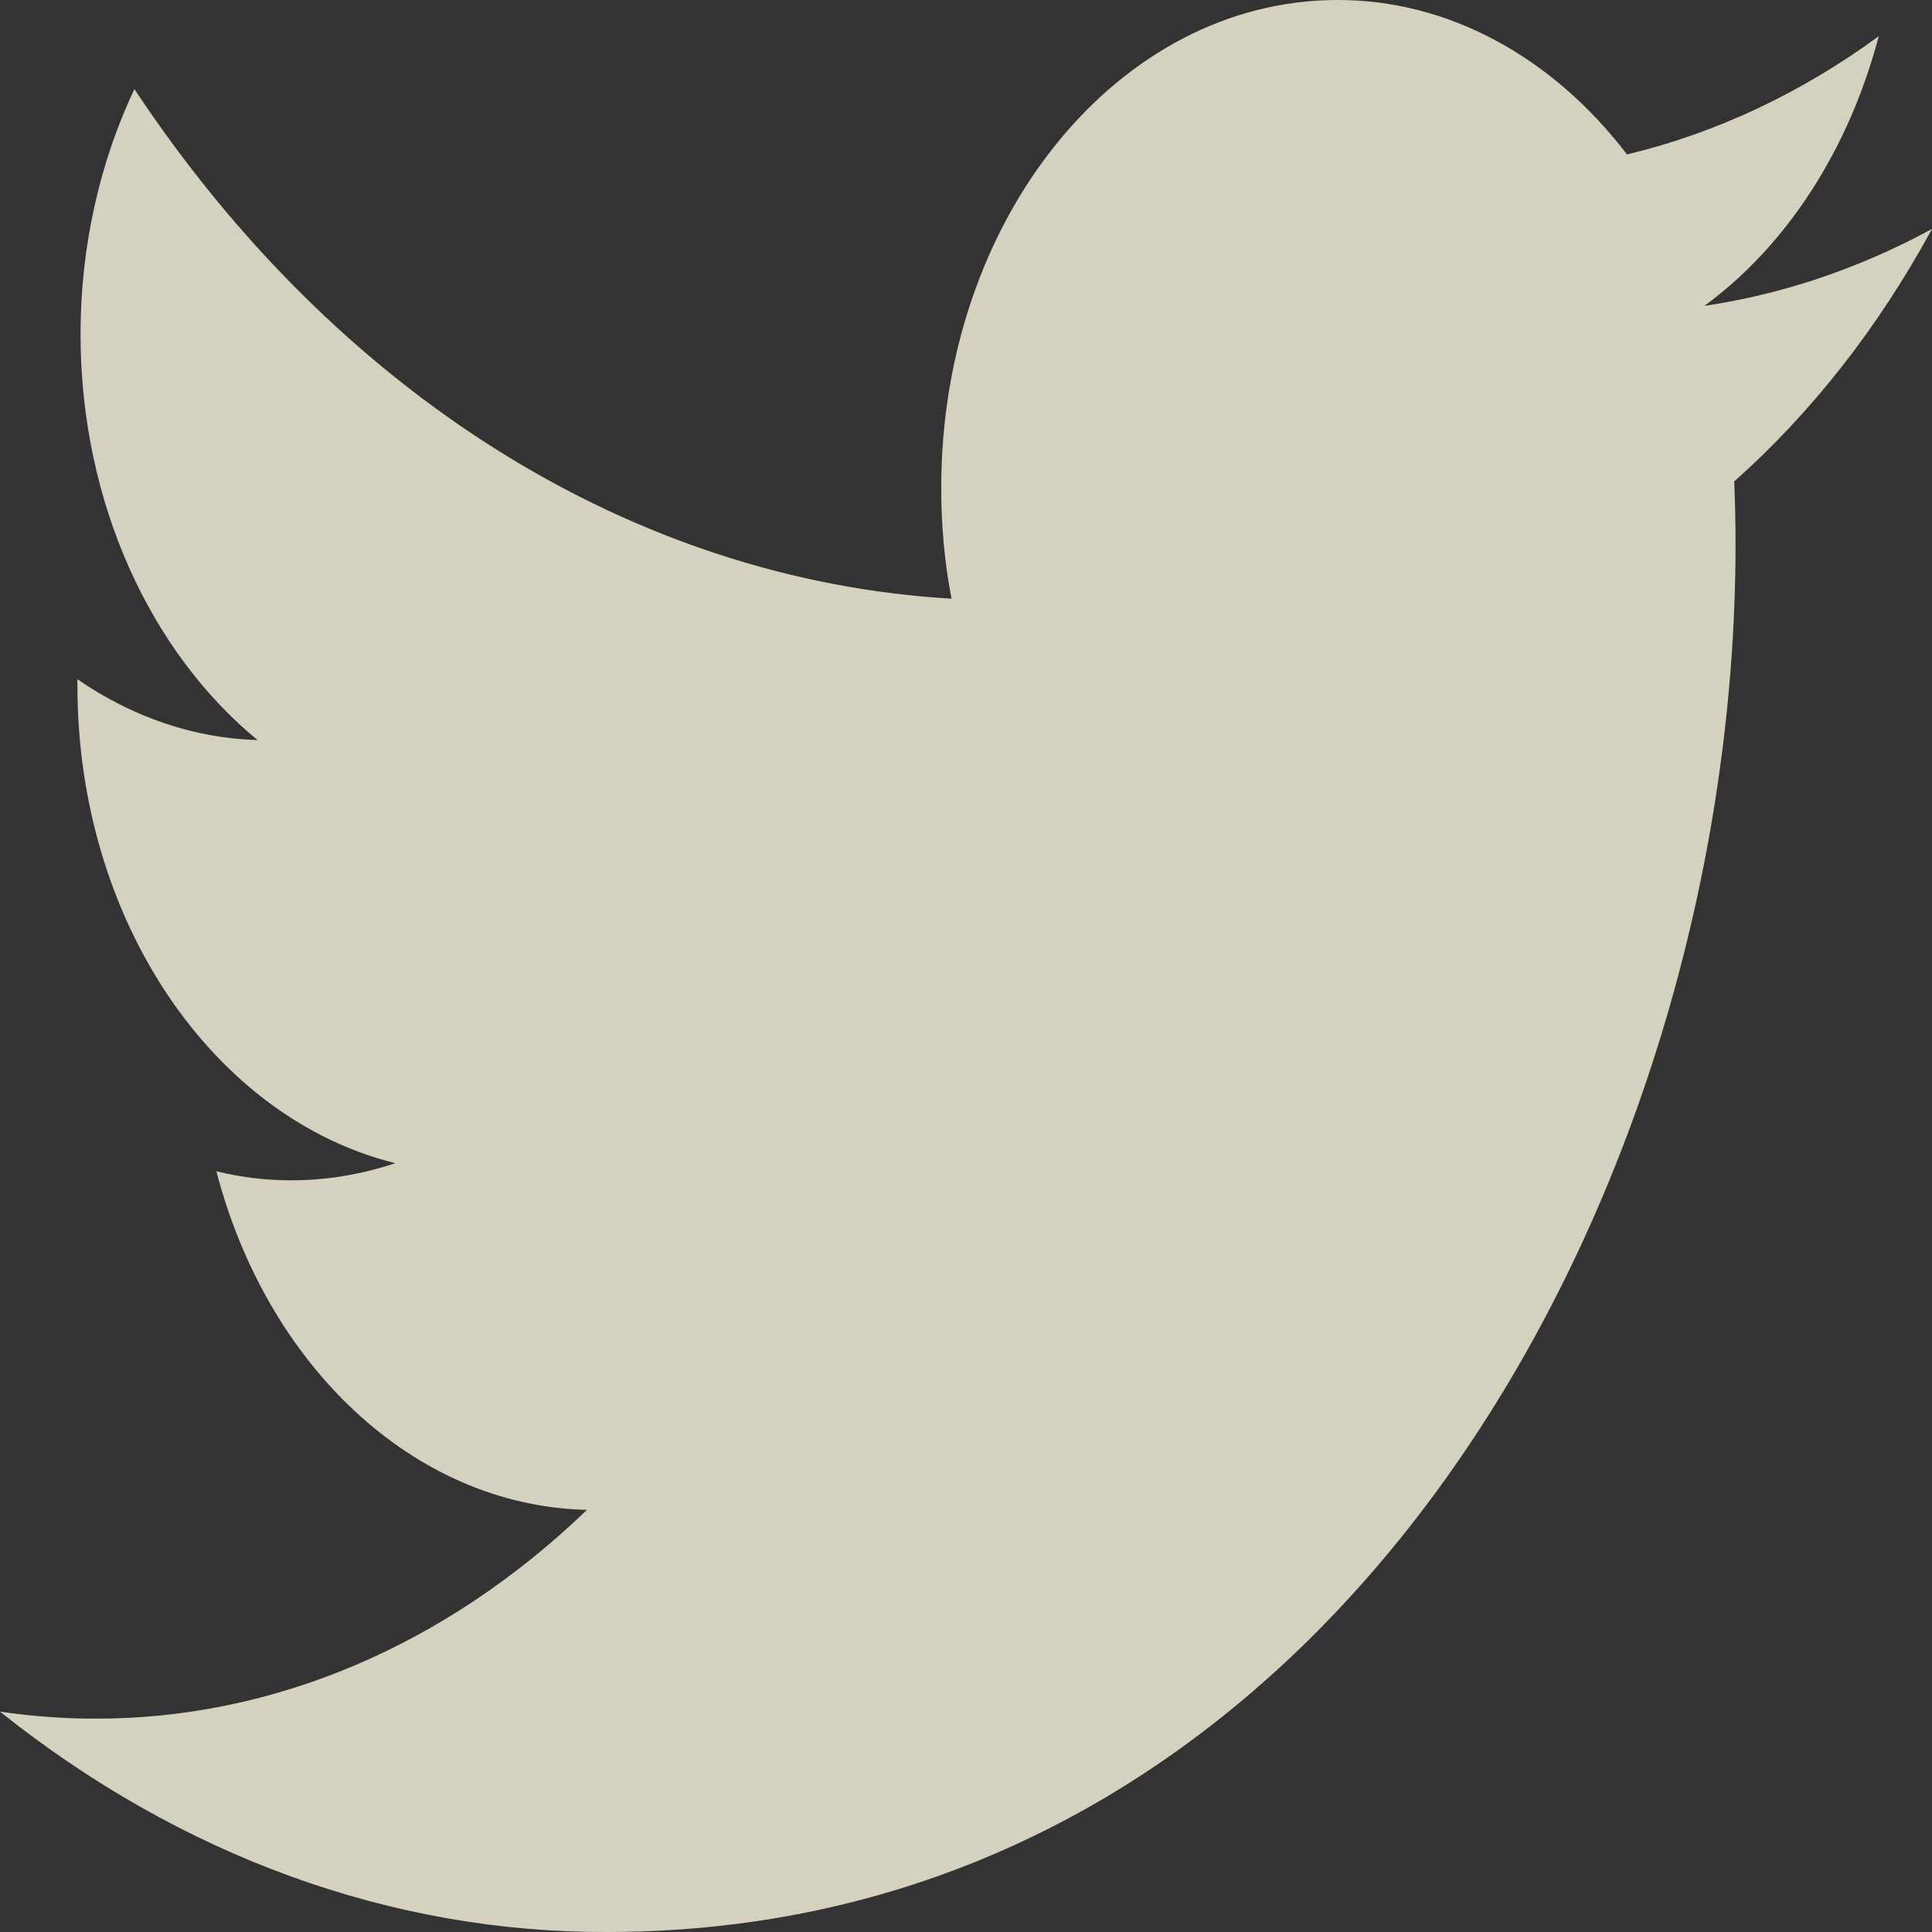<svg width="16" height="16" viewBox="0 0 16 16" fill="none" xmlns="http://www.w3.org/2000/svg">
<rect x="0" y="0" width="16" height="16" fill="#333333" stroke="none"/>
<path opacity="0.8" d="M16 1.896C15.4 2.222 14.765 2.437 14.115 2.533C14.798 2.033 15.311 1.239 15.559 0.3C14.914 0.772 14.209 1.103 13.474 1.279C13.165 0.874 12.793 0.552 12.381 0.332C11.969 0.112 11.525 -0.001 11.077 7.05599e-06C9.263 7.05599e-06 7.795 1.808 7.795 4.037C7.794 4.348 7.822 4.657 7.88 4.958C6.579 4.882 5.305 4.467 4.14 3.741C2.975 3.014 1.944 1.991 1.113 0.738C0.822 1.352 0.667 2.053 0.667 2.767C0.667 4.167 1.251 5.404 2.133 6.129C1.611 6.114 1.099 5.941 0.641 5.625V5.675C0.641 7.633 1.774 9.262 3.274 9.633C2.992 9.727 2.701 9.775 2.409 9.775C2.202 9.775 1.996 9.75 1.792 9.7C2.209 11.304 3.423 12.471 4.861 12.504C3.692 13.63 2.258 14.238 0.783 14.233C0.522 14.233 0.26 14.213 0 14.175C1.5 15.373 3.244 16.006 5.025 16C11.07 16 14.373 9.846 14.373 4.508C14.373 4.333 14.369 4.158 14.362 3.987C15.003 3.418 15.558 2.709 16 1.896Z" fill="#FCFAE2"/>
</svg>
